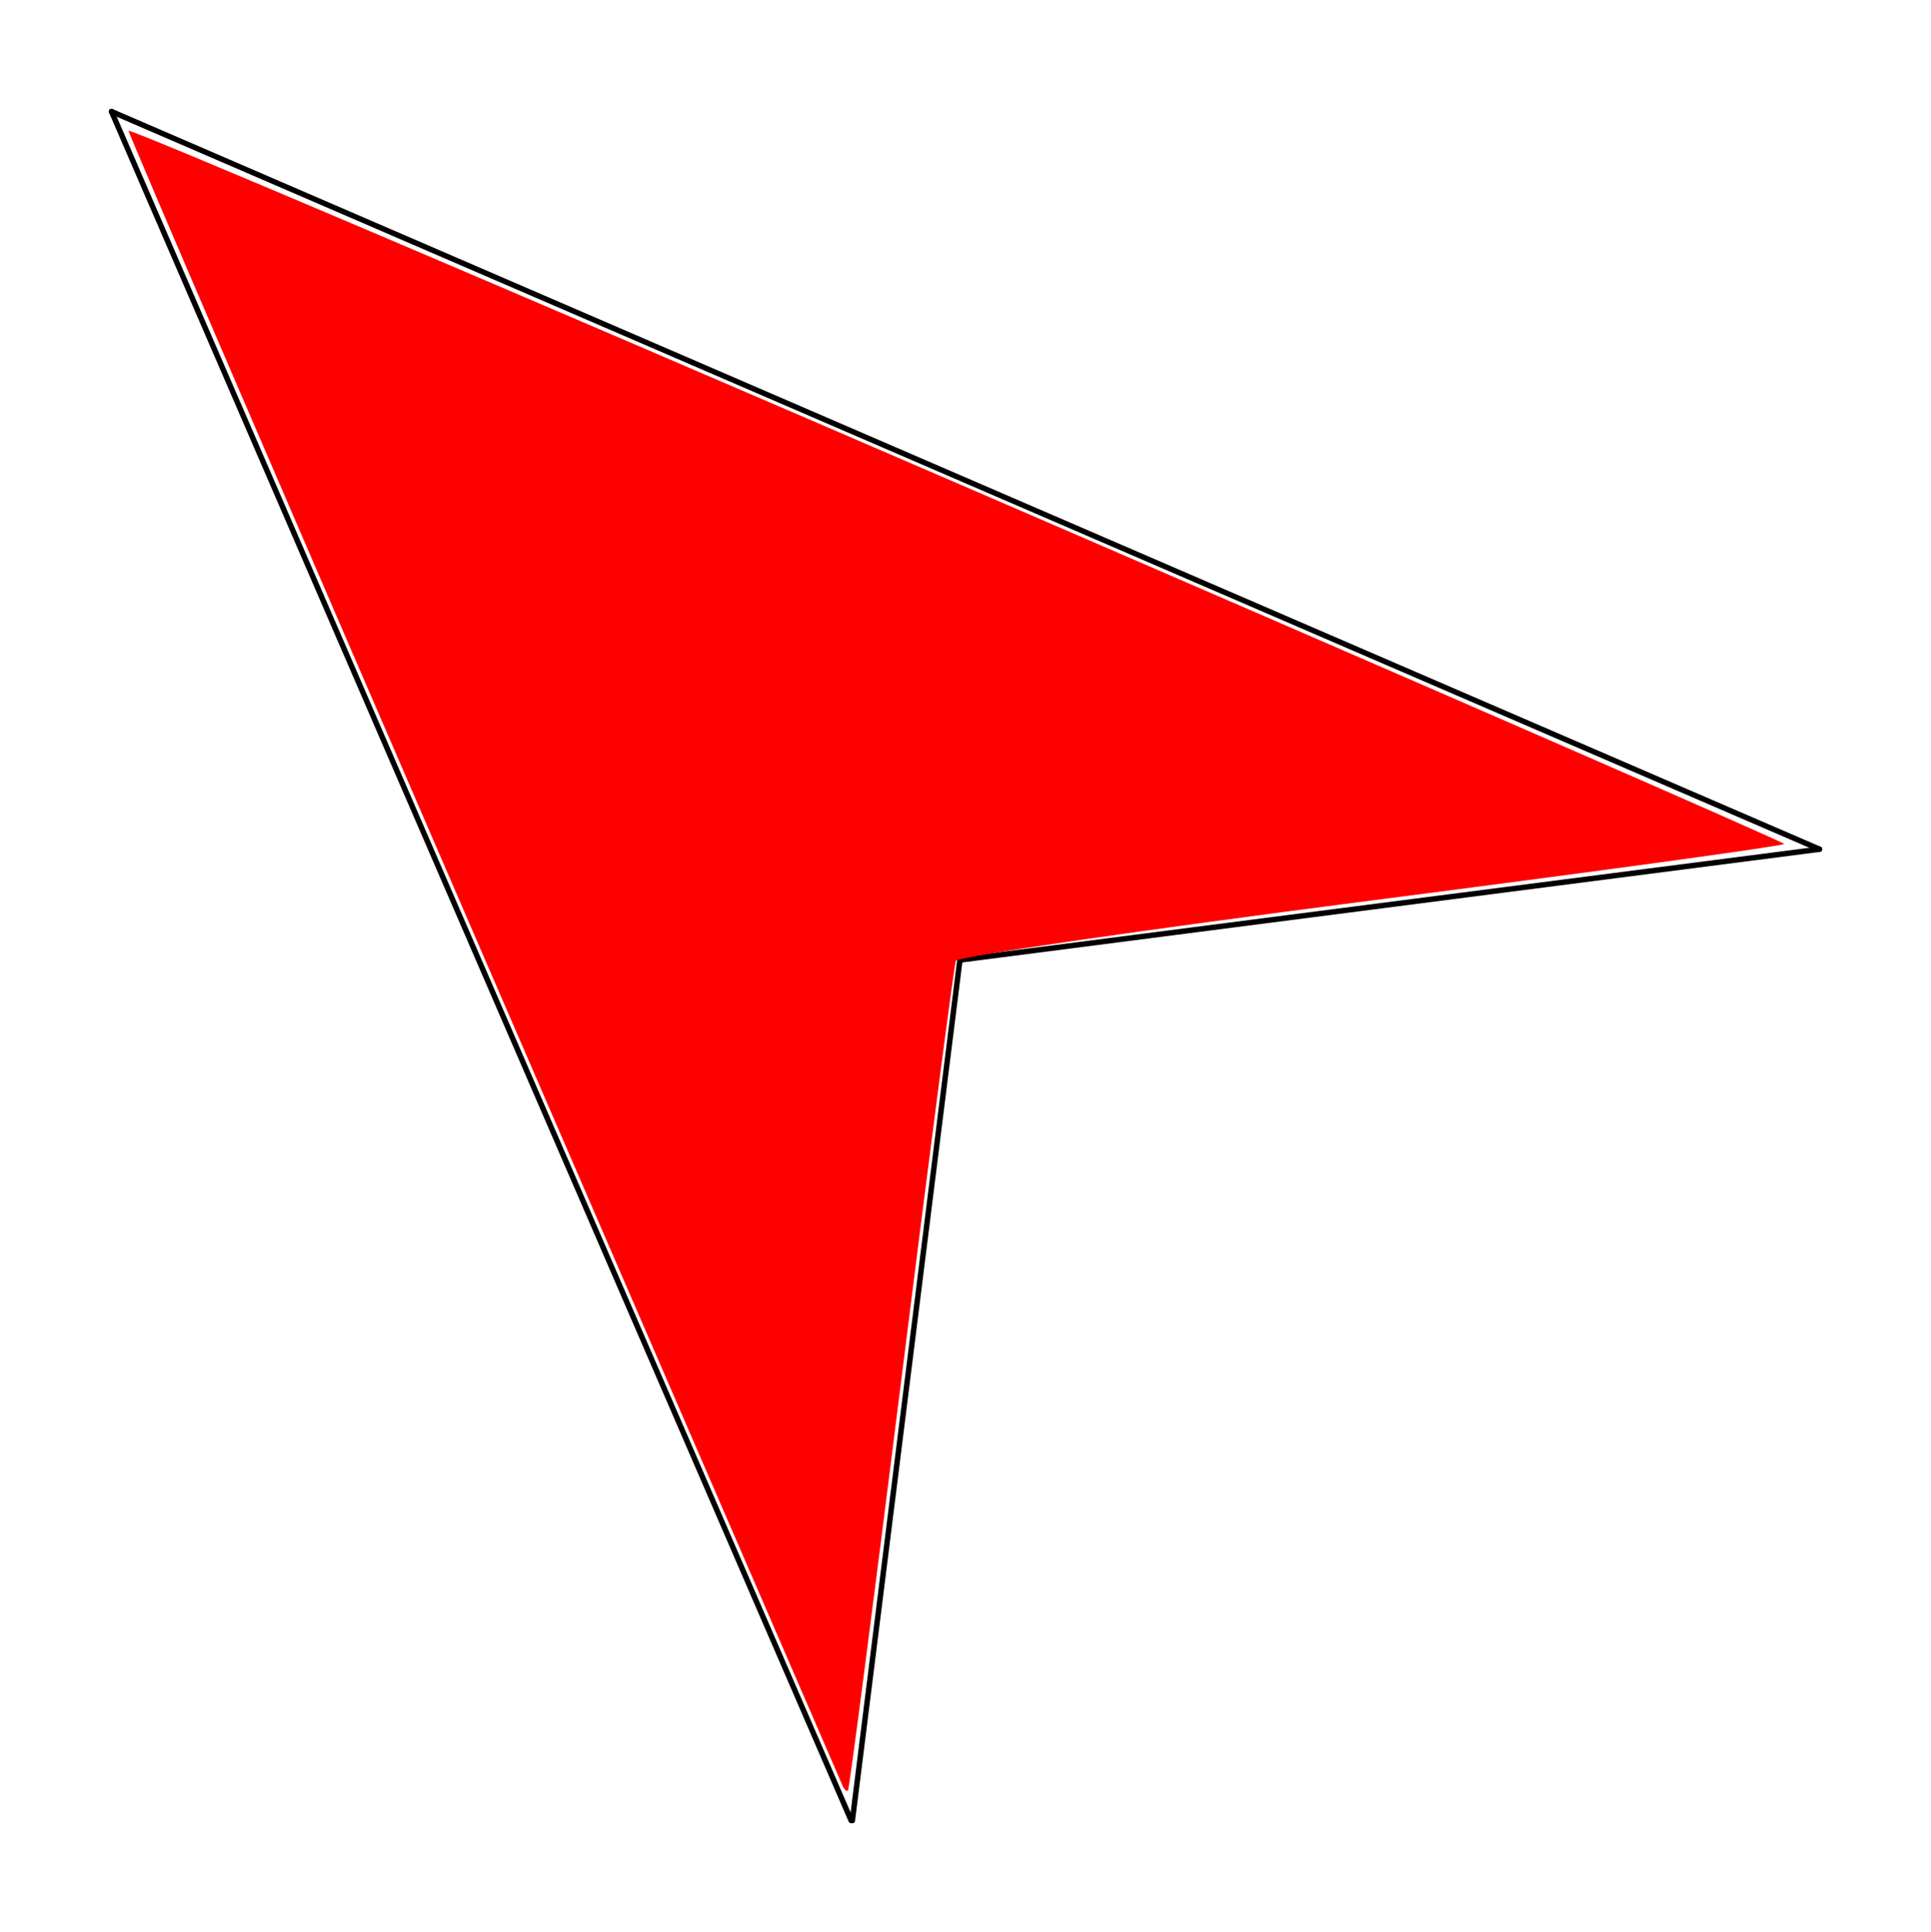 <?xml version="1.0" encoding="UTF-8" standalone="no"?>
<svg
   xmlns:dc="http://purl.org/dc/elements/1.1/"
   xmlns:cc="http://creativecommons.org/ns#"
   xmlns:rdf="http://www.w3.org/1999/02/22-rdf-syntax-ns#"
   xmlns:svg="http://www.w3.org/2000/svg"
   xmlns="http://www.w3.org/2000/svg"
   xmlns:sodipodi="http://sodipodi.sourceforge.net/DTD/sodipodi-0.dtd"
   xmlns:inkscape="http://www.inkscape.org/namespaces/inkscape"
   width="177.488mm"
   height="177.566mm"
   viewBox="0 0 177.488 177.566"
   version="1.1"
   id="svg8"
   inkscape:version="1.0.1 (3bc2e813f5, 2020-09-07)"
   sodipodi:docname="NW25.svg">
  <defs
     id="defs2" />
  <sodipodi:namedview
     id="base"
     pagecolor="#ffffff"
     bordercolor="#666666"
     borderopacity="1.0"
     inkscape:pageopacity="0.0"
     inkscape:pageshadow="2"
     inkscape:zoom="0.5"
     inkscape:cx="494.91891"
     inkscape:cy="350.08152"
     inkscape:document-units="mm"
     inkscape:current-layer="layer1"
     inkscape:document-rotation="0"
     showgrid="false"
     inkscape:window-width="1918"
     inkscape:window-height="1028"
     inkscape:window-x="1913"
     inkscape:window-y="2140"
     inkscape:window-maximized="0"
     fit-margin-top="10"
     fit-margin-left="10"
     fit-margin-right="10"
     fit-margin-bottom="10" />
  <g
     inkscape:label="レイヤー 1"
     inkscape:groupmode="layer"
     id="layer1"
     transform="translate(-6.841,-48.117)">
    <path
       style="fill:none;stroke:#000000;stroke-width:0.5;stroke-linecap:round;stroke-linejoin:miter;stroke-miterlimit:4;stroke-dasharray:none;stroke-opacity:1"
       d="m 85.185,215.433 9.886,-79.086 79.008,-10.184"
       id="path16"
       sodipodi:nodetypes="ccc" />
    <path
       style="fill:none;stroke:#000000;stroke-width:0.5;stroke-linecap:round;stroke-linejoin:miter;stroke-miterlimit:4;stroke-dasharray:none;stroke-opacity:1"
       d="M 17.091,58.367 174.079,126.163"
       id="path18"
       sodipodi:nodetypes="cc" />
    <path
       style="fill:none;stroke:#000000;stroke-width:0.5;stroke-linecap:round;stroke-linejoin:miter;stroke-miterlimit:4;stroke-dasharray:none;stroke-opacity:1"
       d="M 17.091,58.367 85.076,215.43"
       id="path20"
       sodipodi:nodetypes="cc" />
    <path
       style="fill:#ff0000;stroke-width:1;stroke-linecap:round;stroke-miterlimit:4;stroke-dasharray:none"
       d="M 84.286,212.232 C 84.132,211.871 69.305,177.617 51.335,136.11 33.366,94.604 18.661,60.415 18.656,60.135 c -0.005,-0.28 34.233,14.281 76.084,32.359 41.851,18.077 76.092,33.011 76.092,33.185 0,0.175 -17.063,2.513 -37.918,5.195 -20.855,2.683 -38.05,5.174 -38.211,5.536 -0.161,0.362 -2.41,17.619 -4.997,38.35 -2.587,20.73 -4.802,37.79 -4.922,37.91 -0.12,0.12 -0.344,-0.077 -0.498,-0.438 z"
       id="path853" />
  </g>
</svg>
